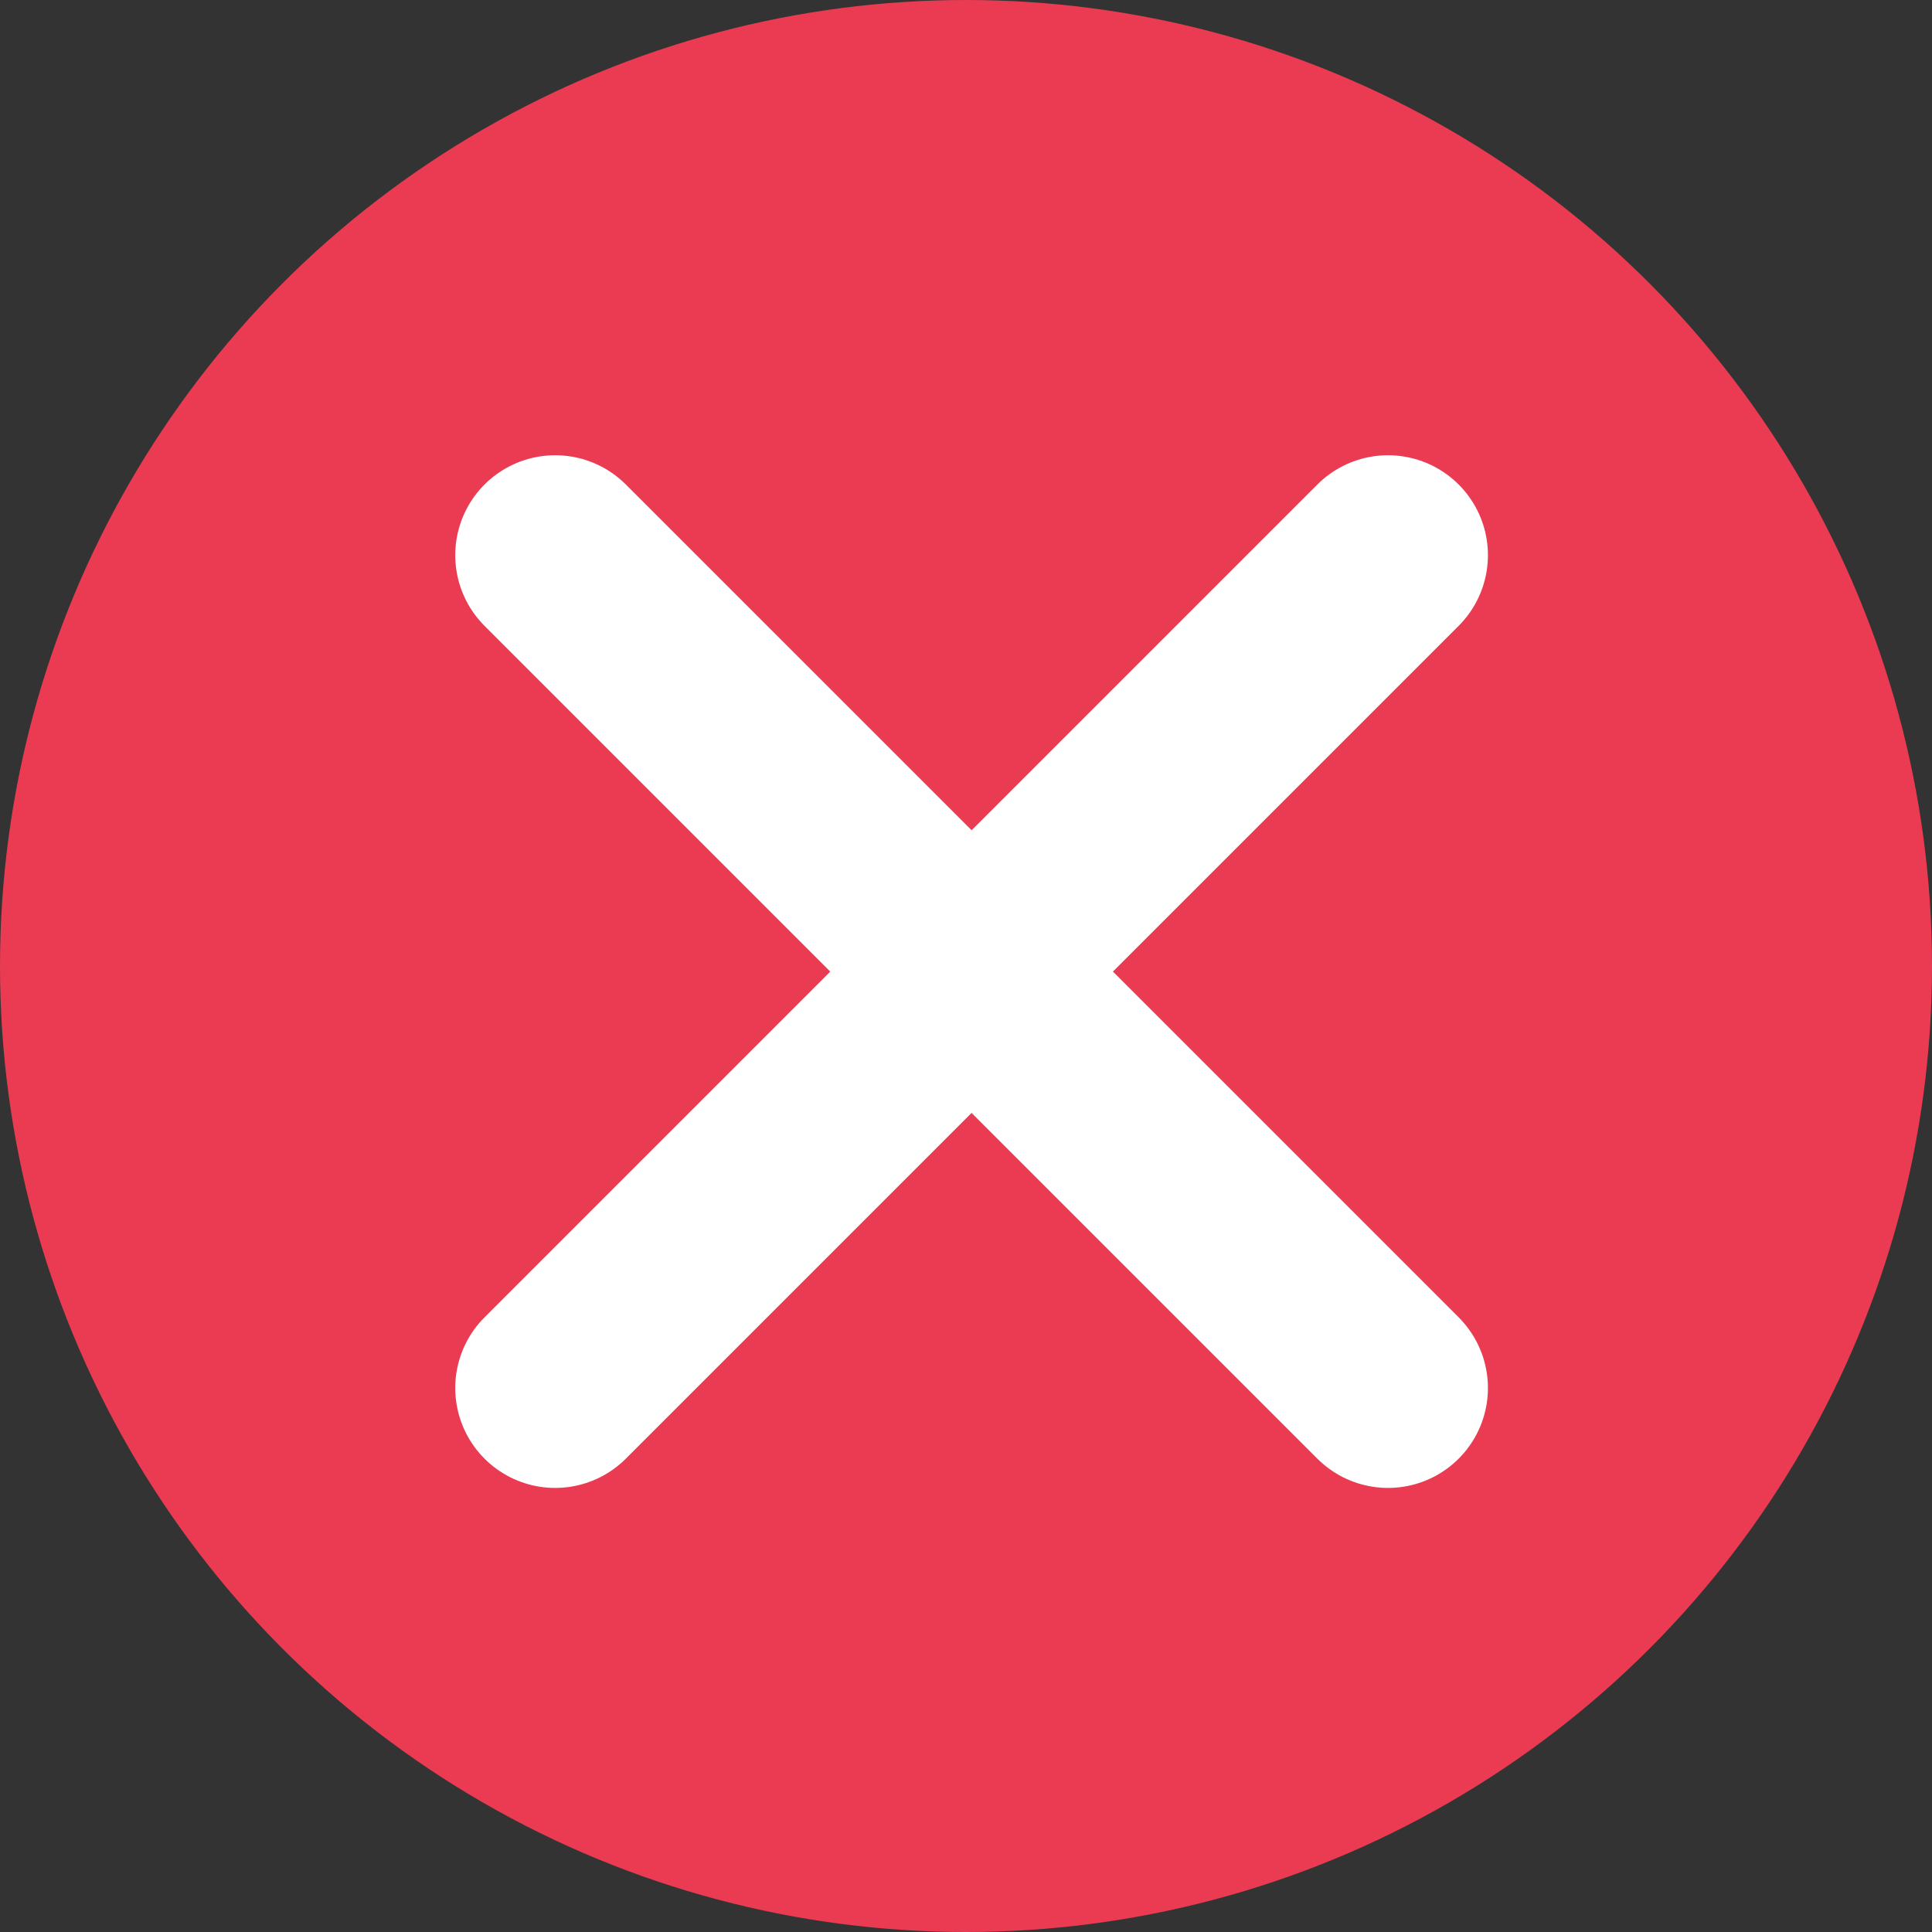 <svg width="87" height="87" viewBox="0 0 87 87" fill="none" xmlns="http://www.w3.org/2000/svg">
<rect x="0" y="0" width="87" height="87" fill="#333333" stroke="none"/>
<g clip-path="url(#clip0_439_8)">
<circle cx="43.5" cy="43.5" r="41" fill="#EA3B52" stroke="#EA3B52" stroke-width="5"/>
<path d="M25 25L62.503 62.503" stroke="white" stroke-width="9" stroke-linecap="round"/>
<path d="M25 62.503L62.503 25" stroke="white" stroke-width="9" stroke-linecap="round"/>
</g>
<defs>
<clipPath id="clip0_439_8">
<rect width="87" height="87" fill="white"/>
</clipPath>
</defs>
</svg>
